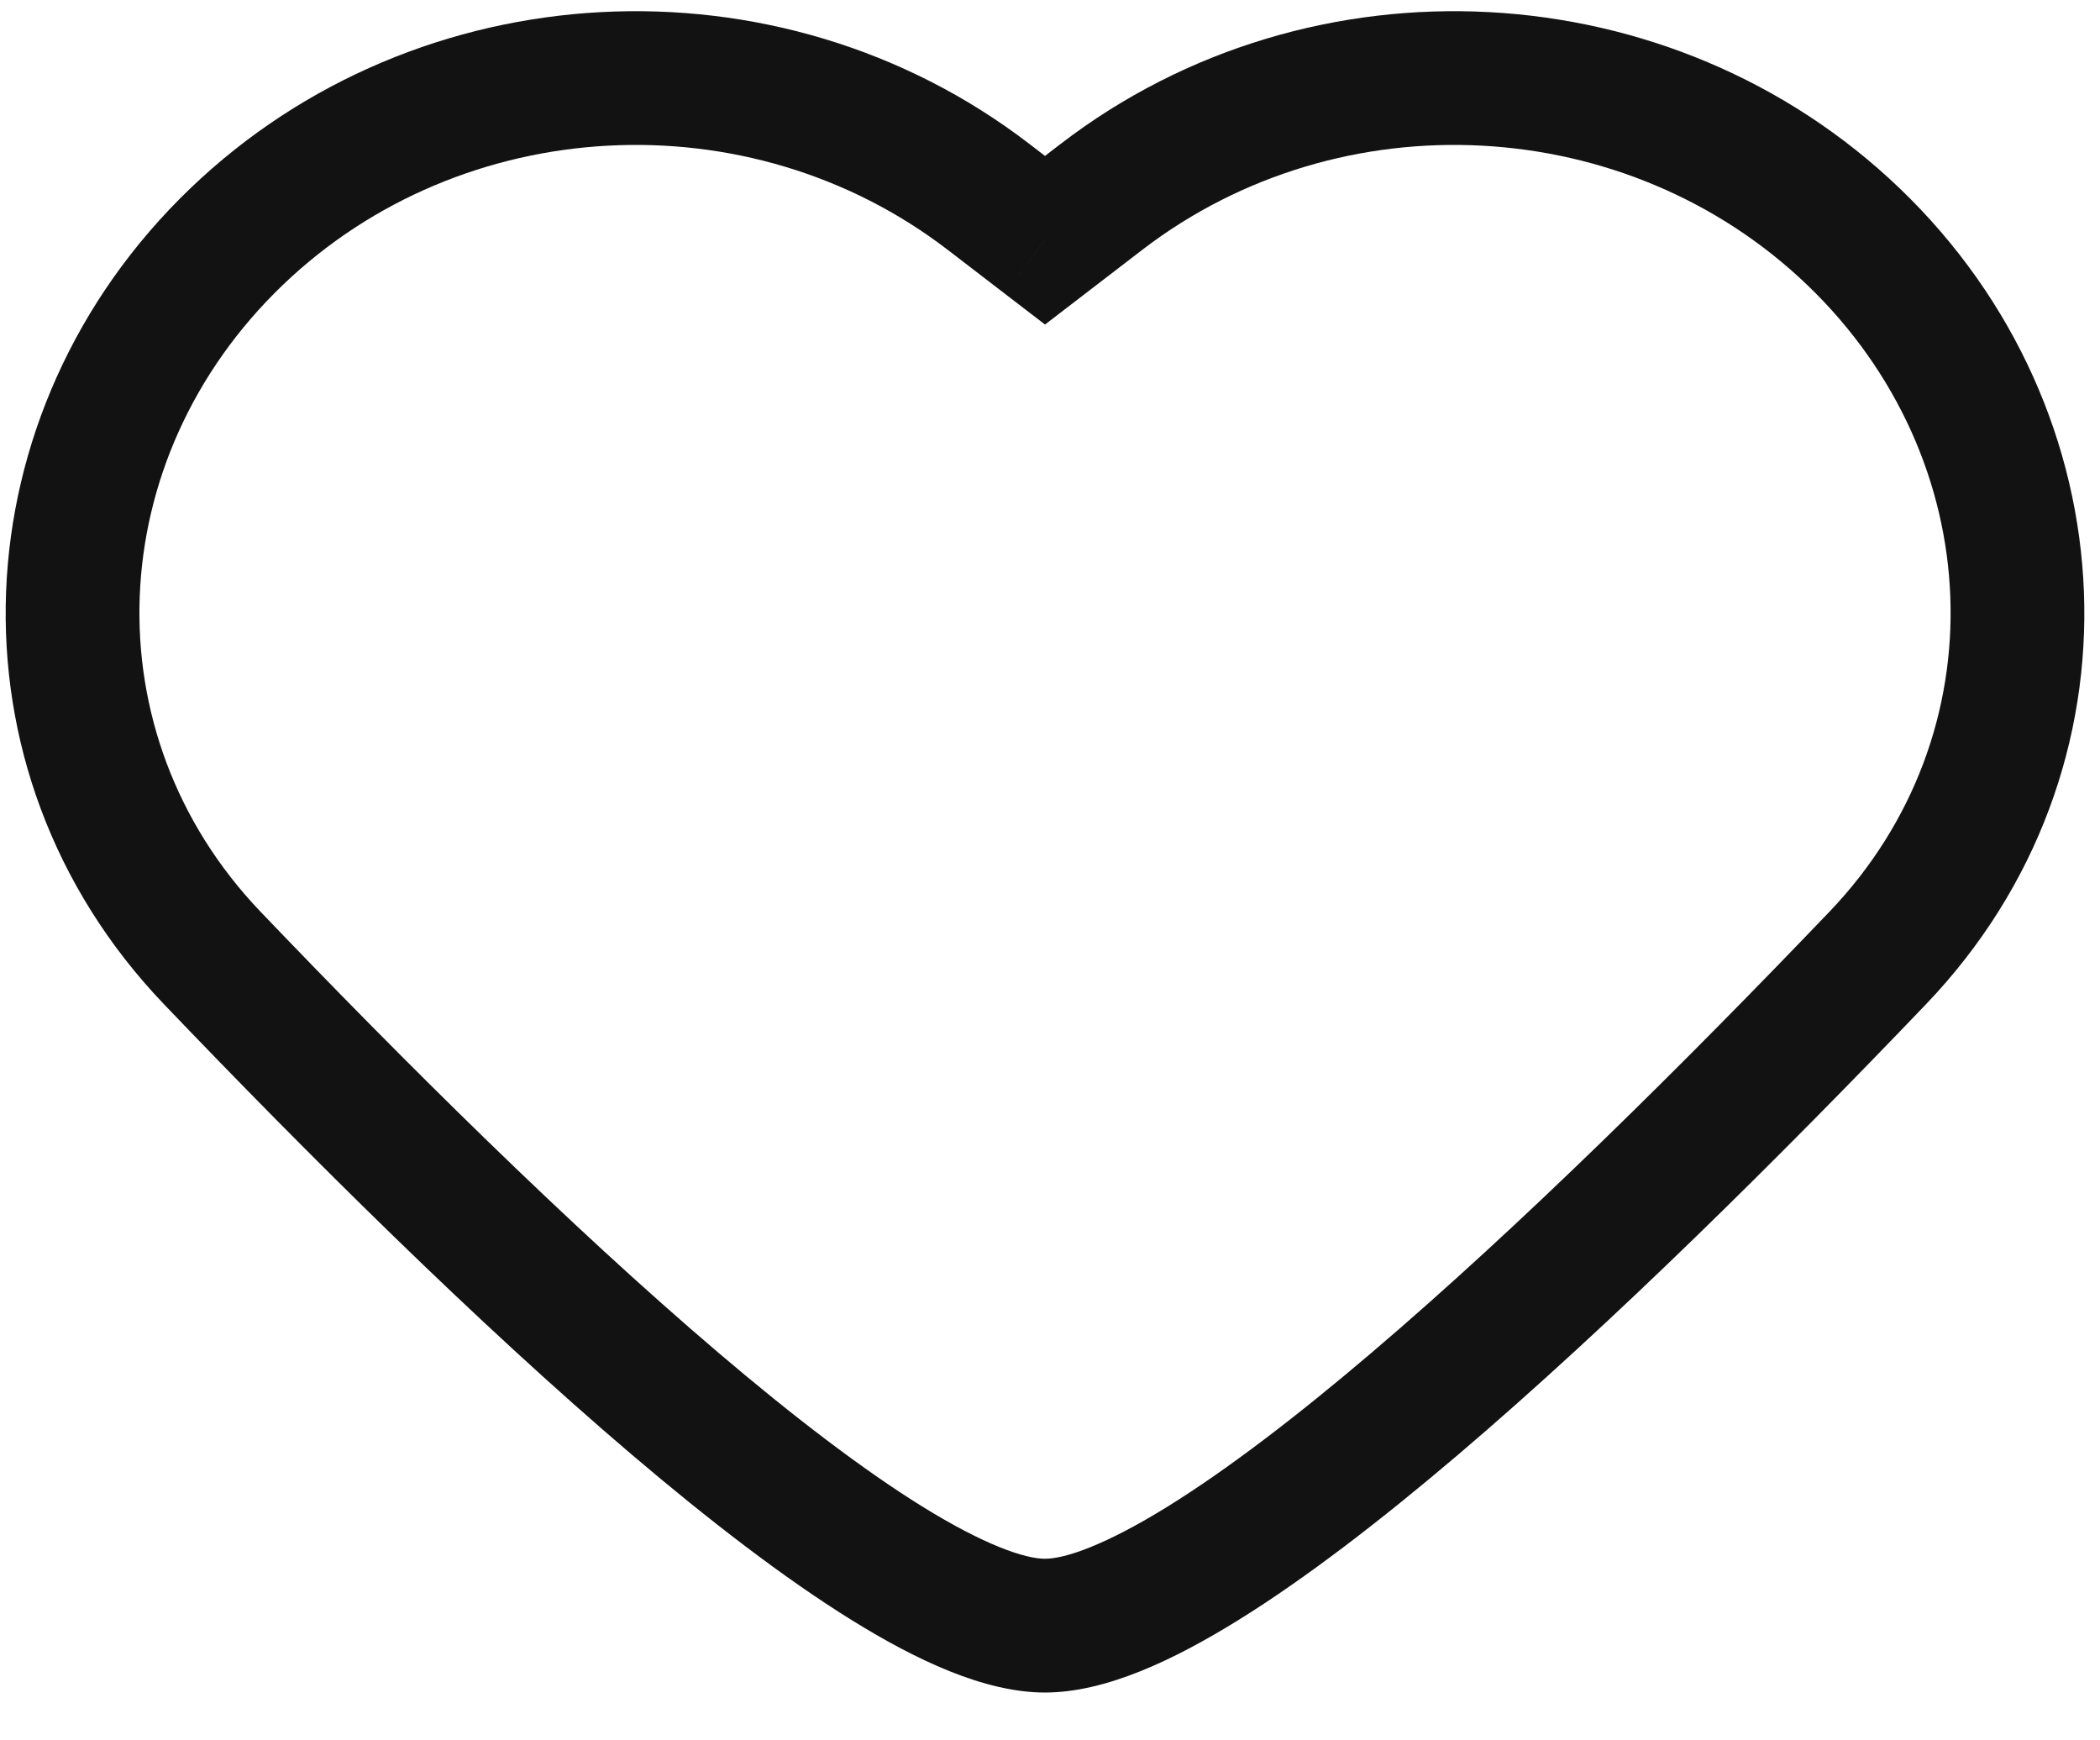 <svg width="35" height="29" viewBox="0 0 35 29" fill="none" xmlns="http://www.w3.org/2000/svg">
<path d="M17.417 4.003L16.738 4.887L17.417 5.408L18.095 4.887L17.417 4.003ZM18.36 3.279L19.038 4.163L19.038 4.163L18.36 3.279ZM31.295 15.964L32.1 16.734L31.295 15.964ZM3.538 15.964L2.733 16.734L3.538 15.964ZM16.474 3.279L17.152 2.395L16.474 3.279ZM30.892 3.945L31.664 3.141V3.141L30.892 3.945ZM18.095 4.887L19.038 4.163L17.681 2.395L16.738 3.119L18.095 4.887ZM30.49 15.193C28.121 17.669 25.355 20.418 22.859 22.541C21.61 23.605 20.452 24.489 19.464 25.102C18.422 25.748 17.75 25.974 17.417 25.974V28.203C18.429 28.203 19.569 27.659 20.639 26.996C21.762 26.3 23.014 25.335 24.303 24.239C26.885 22.042 29.713 19.229 32.1 16.734L30.49 15.193ZM17.417 25.974C17.084 25.974 16.411 25.748 15.369 25.102C14.381 24.489 13.224 23.605 11.974 22.541C9.479 20.418 6.712 17.669 4.343 15.193L2.733 16.734C5.12 19.229 7.948 22.042 10.53 24.239C11.819 25.335 13.072 26.3 14.195 26.996C15.264 27.659 16.405 28.203 17.417 28.203V25.974ZM15.795 4.163L16.738 4.887L18.095 3.119L17.152 2.395L15.795 4.163ZM4.713 4.749C7.703 1.88 12.485 1.622 15.795 4.163L17.152 2.395C12.974 -0.811 6.96 -0.496 3.17 3.141L4.713 4.749ZM4.343 15.193C1.501 12.223 1.69 7.649 4.713 4.749L3.17 3.141C-0.69 6.844 -1.007 12.825 2.733 16.734L4.343 15.193ZM30.121 4.749C33.144 7.649 33.333 12.223 30.49 15.193L32.1 16.734C35.84 12.825 35.524 6.844 31.664 3.141L30.121 4.749ZM19.038 4.163C22.349 1.622 27.13 1.88 30.121 4.749L31.664 3.141C27.873 -0.496 21.859 -0.811 17.681 2.395L19.038 4.163Z" fill="#121212"/>
</svg>
